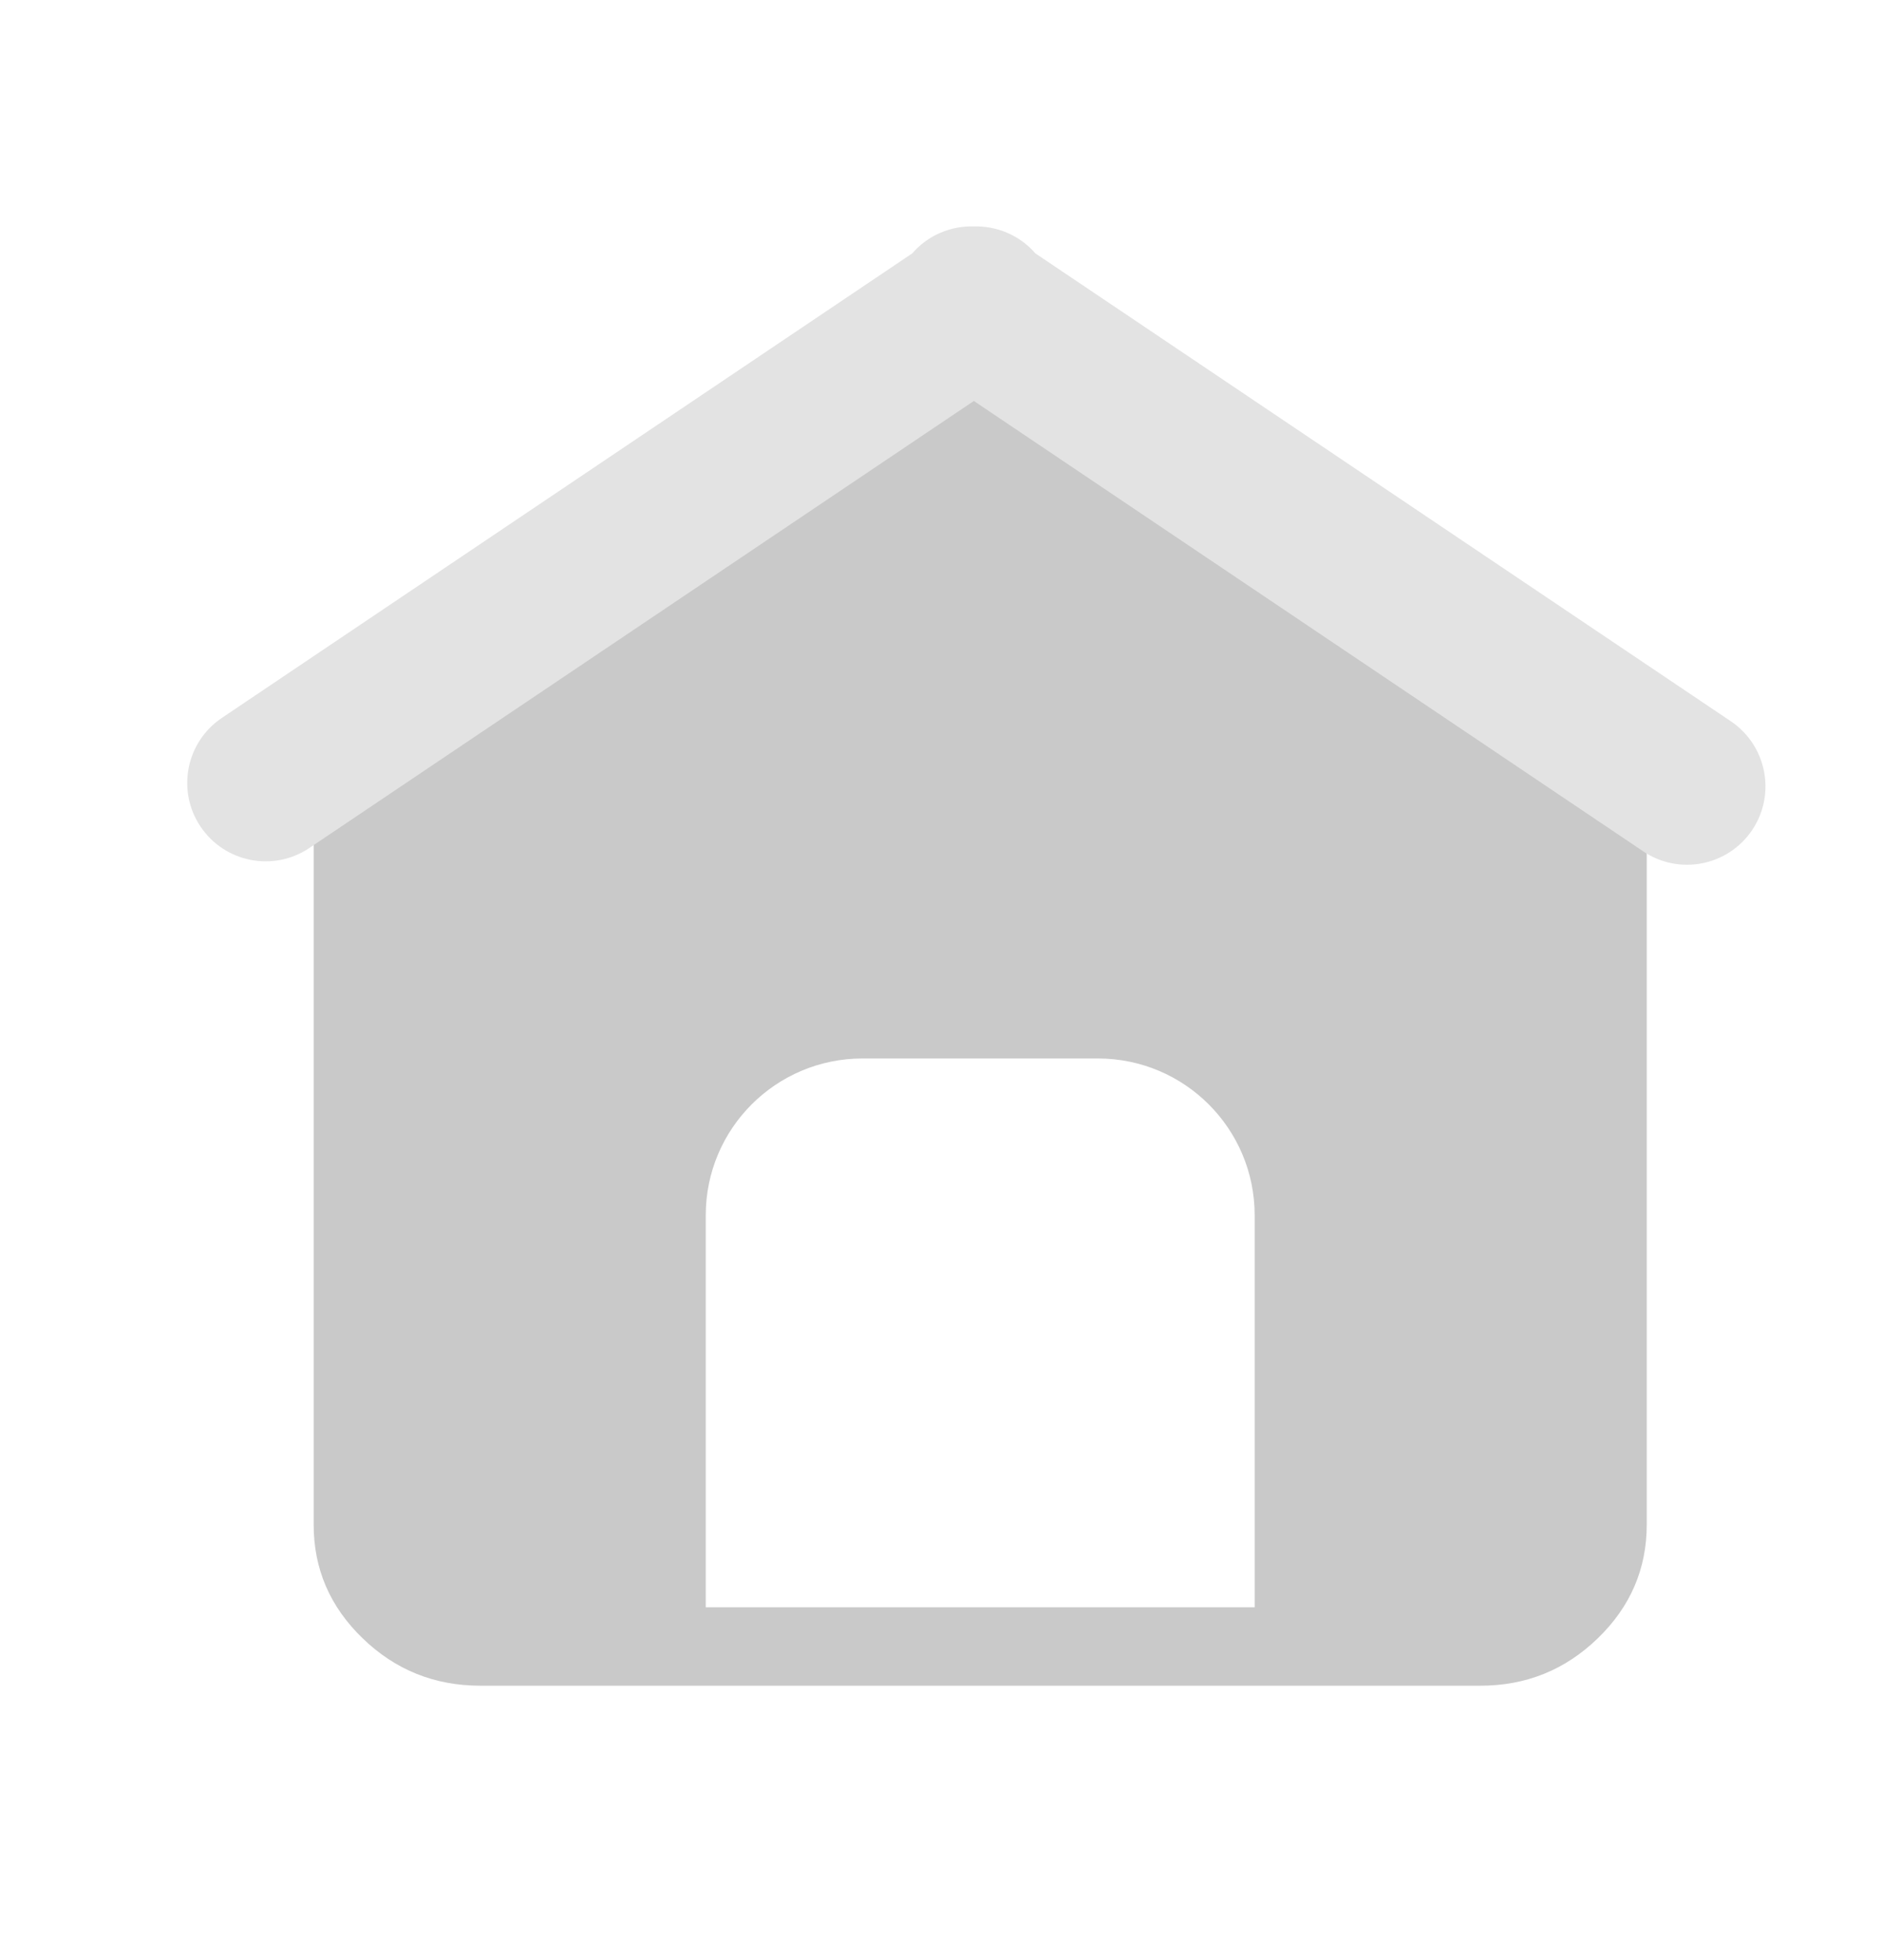 <svg width="24" height="25" viewBox="0 0 24 25" fill="none" xmlns="http://www.w3.org/2000/svg">
<path fill-rule="evenodd" clip-rule="evenodd" d="M6.125 21.5C5.541 21.5 5.04 21.298 4.624 20.895C4.207 20.492 3.999 20.008 4 19.443V10.186C4 9.86 4.075 9.551 4.226 9.26C4.377 8.969 4.585 8.729 4.85 8.54L11.225 3.911C11.42 3.774 11.623 3.671 11.836 3.603C12.048 3.534 12.27 3.5 12.5 3.5C12.73 3.5 12.952 3.534 13.164 3.603C13.377 3.671 13.58 3.774 13.775 3.911L20.15 8.54C20.416 8.729 20.624 8.969 20.775 9.26C20.926 9.551 21.001 9.86 21 10.186V19.443C21 20.009 20.792 20.493 20.375 20.896C19.959 21.299 19.459 21.501 18.875 21.5L16 21.5L14.625 21.5H10.375L9 21.5L6.125 21.5ZM11 13.5C9.895 13.5 9 14.395 9 15.5V20.5H10.375H14.625H16V15.5C16 14.395 15.105 13.5 14 13.5H11Z" fill="#C9C9C9"/>
<path fill-rule="evenodd" clip-rule="evenodd" d="M22.072 9.199C22.53 9.508 22.652 10.129 22.344 10.587C22.035 11.046 21.414 11.167 20.956 10.859L12.419 5.114L3.946 10.815C3.488 11.124 2.867 11.002 2.558 10.544C2.25 10.086 2.371 9.464 2.83 9.156L11.633 3.232C11.834 2.999 12.126 2.879 12.42 2.888C12.712 2.88 13.003 3 13.204 3.232L22.072 9.199Z" fill="#E3E3E3"/>
</svg>
